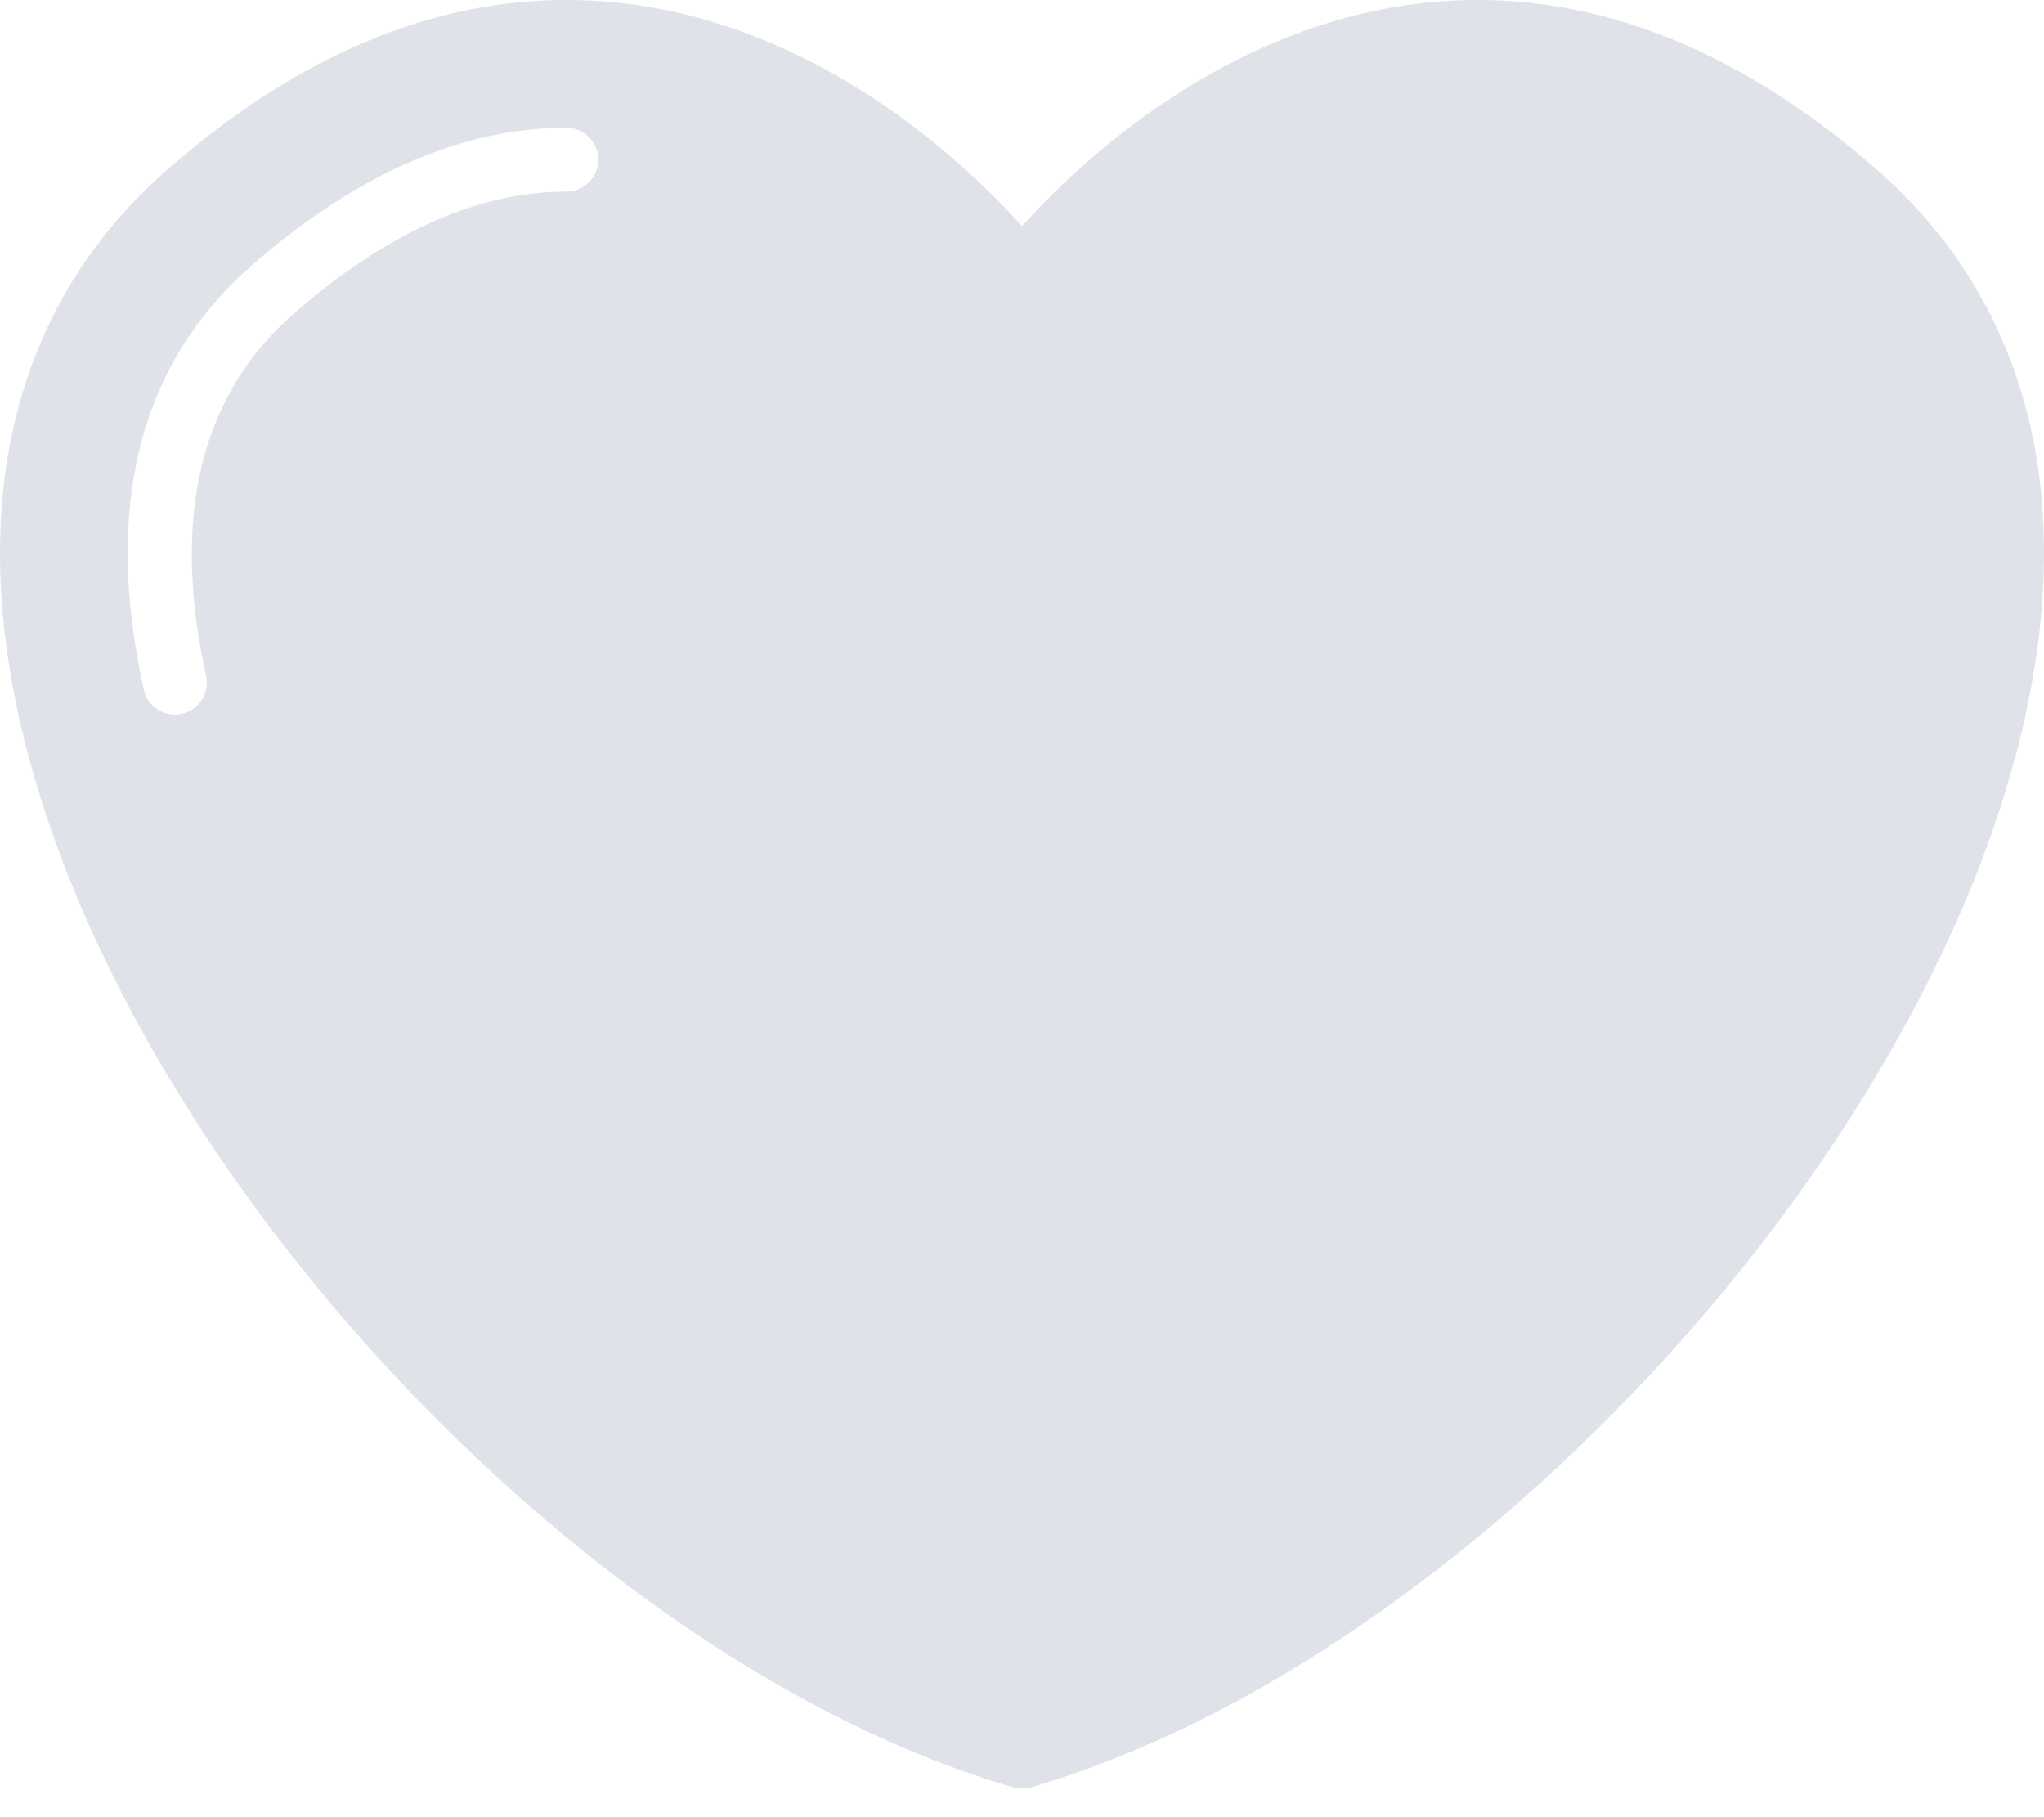 <svg width="18" height="16" viewBox="0 0 18 16" fill="none" xmlns="http://www.w3.org/2000/svg">
<path d="M16.527 1.493C15.252 0.378 13.922 -0.115 12.572 0.022C10.792 0.206 9.499 1.436 9 1.991C8.502 1.436 7.209 0.206 5.429 0.022C4.077 -0.115 2.748 0.378 1.474 1.493C0.173 2.631 -0.279 4.299 0.167 6.315C1.032 10.228 5.123 14.631 8.921 15.737C8.973 15.752 9.027 15.752 9.079 15.737C12.877 14.631 16.968 10.228 17.833 6.315C18.279 4.298 17.828 2.631 16.527 1.493ZM4.987 1.687C4.209 1.687 3.401 2.049 2.585 2.763C1.765 3.481 1.506 4.553 1.815 5.95C1.849 6.102 1.753 6.252 1.601 6.286C1.581 6.29 1.561 6.292 1.54 6.292C1.408 6.292 1.294 6.2 1.266 6.072C0.909 4.459 1.228 3.203 2.215 2.339C3.136 1.533 4.069 1.125 4.987 1.125C5.143 1.125 5.269 1.25 5.269 1.406C5.269 1.561 5.143 1.687 4.987 1.687Z" fill="#E0E2E9"/>
</svg>
